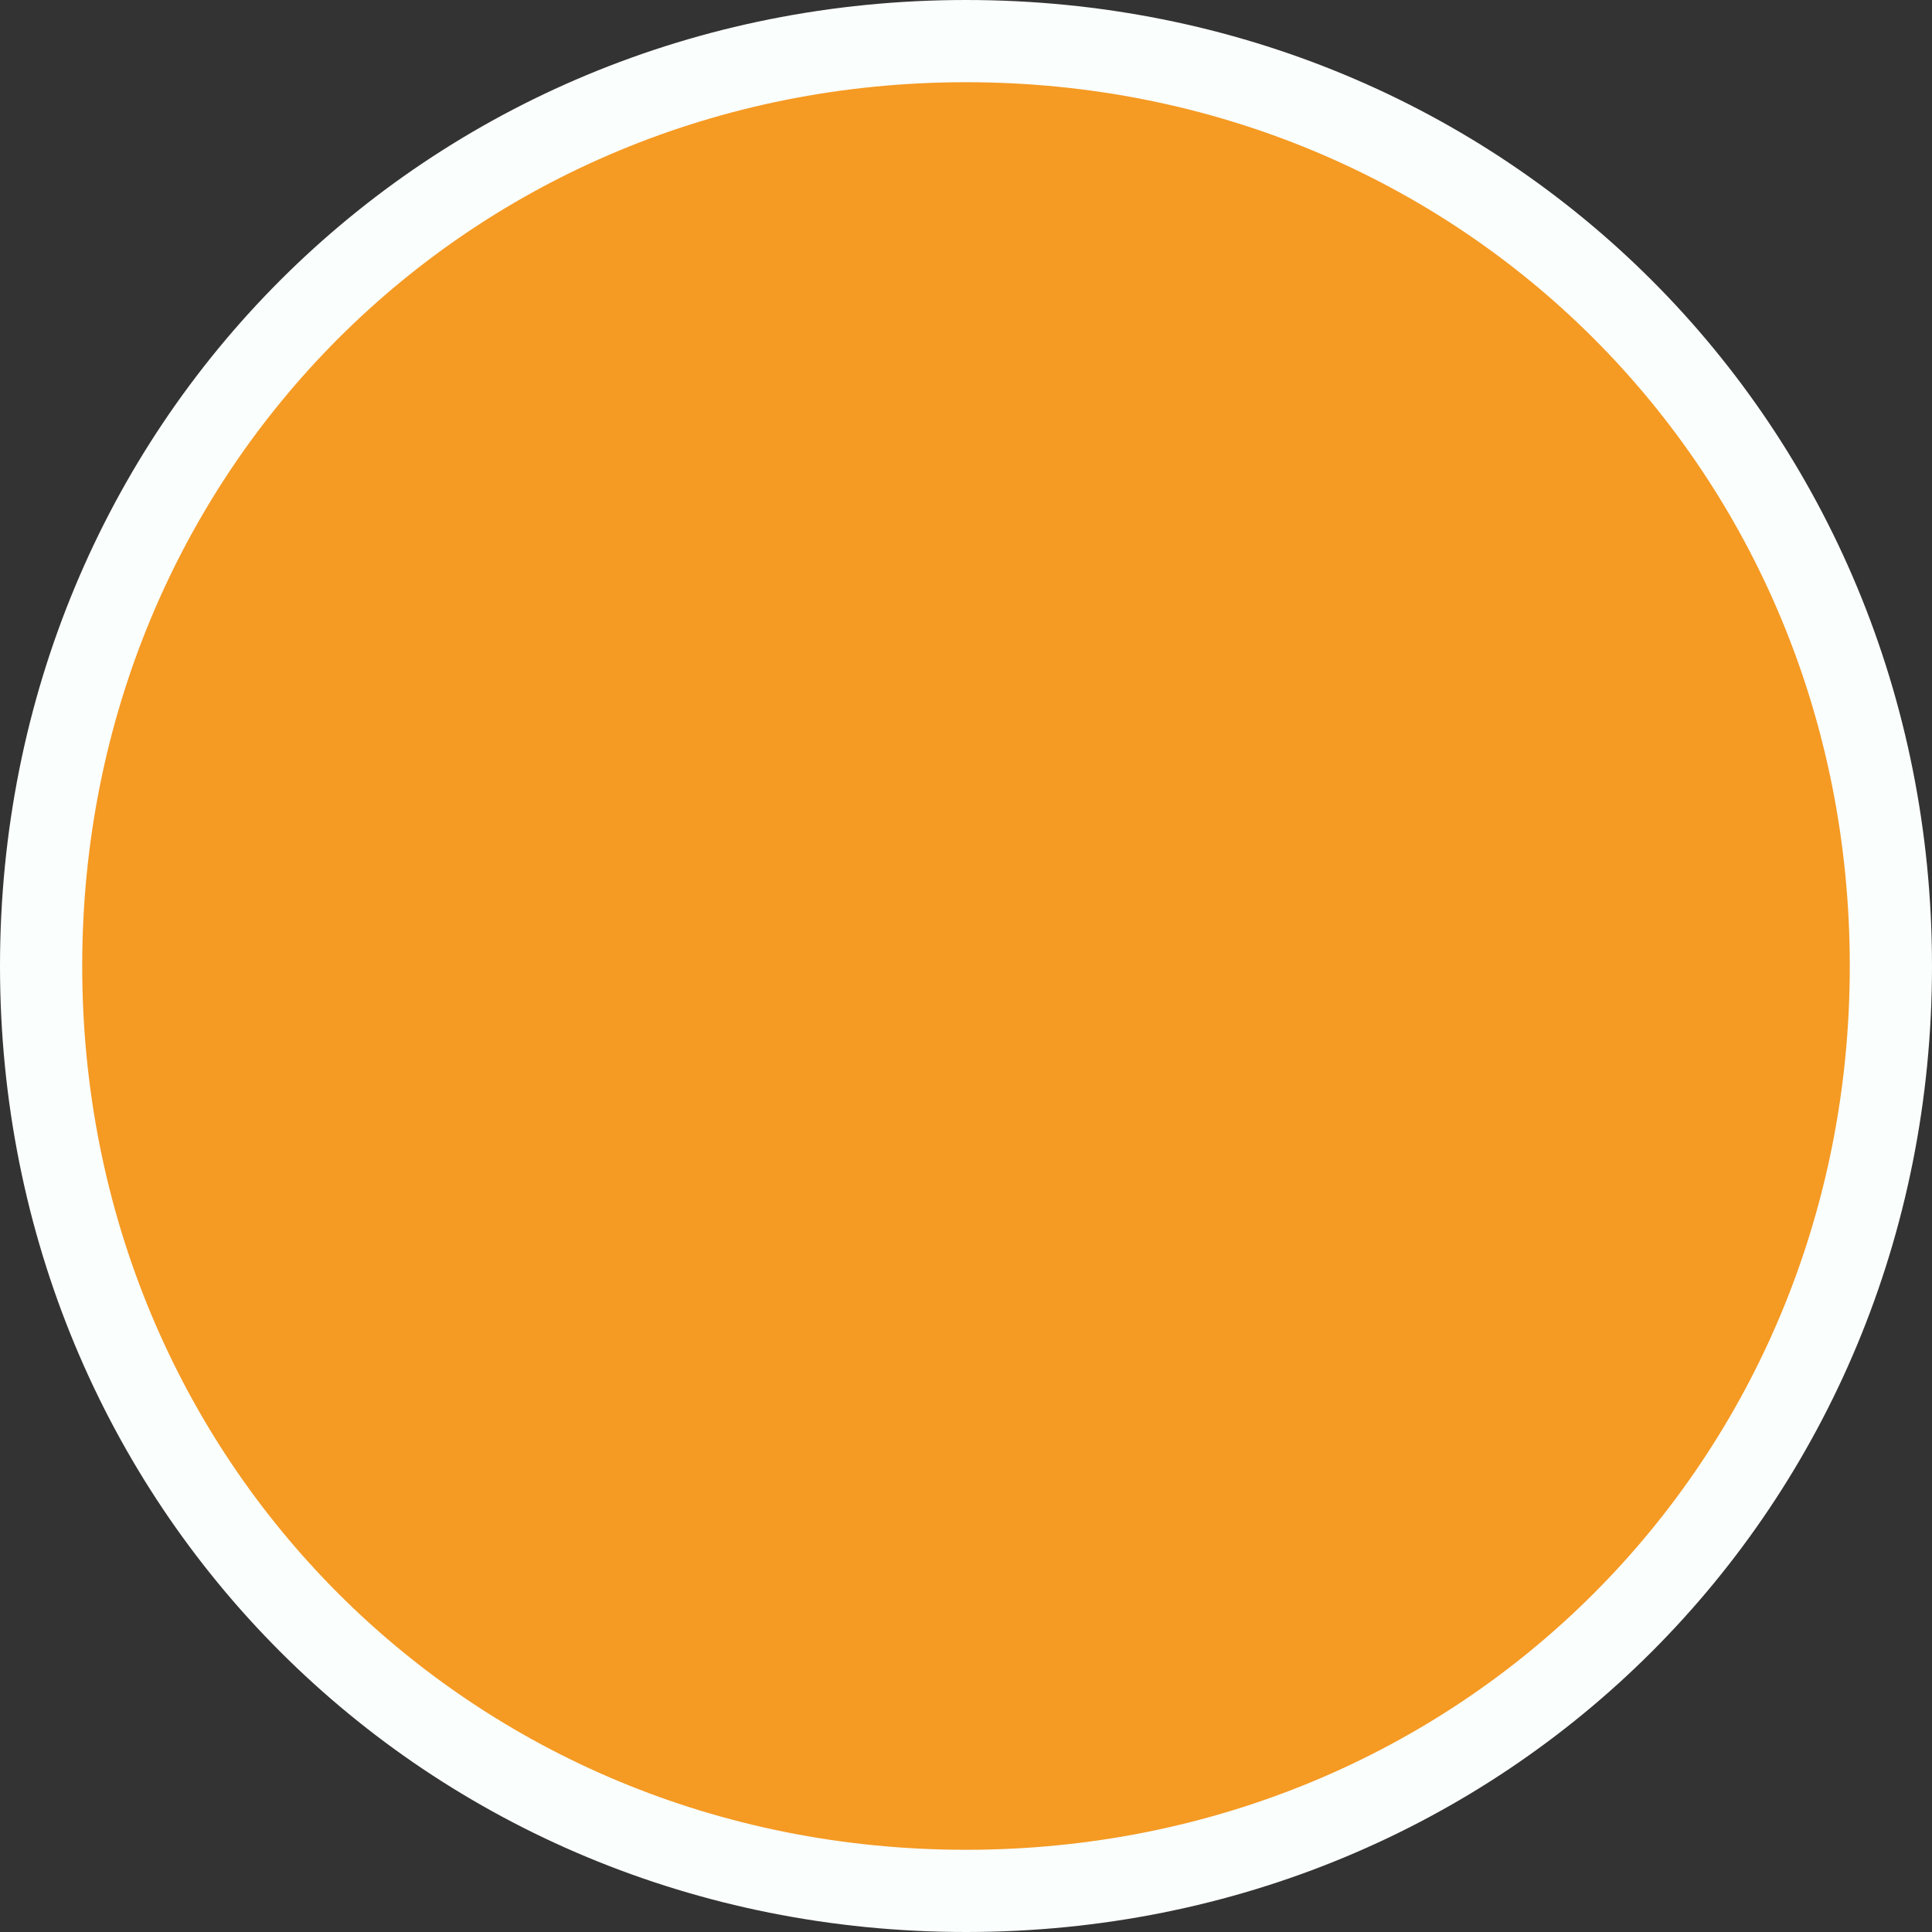 ﻿<?xml version="1.0" encoding="utf-8"?>
<svg version="1.1" xmlns:xlink="http://www.w3.org/1999/xlink" width="47px" height="47px" xmlns="http://www.w3.org/2000/svg">
  <rect width="100%" height="100%" fill="#333333" stroke="none"/>
  <g>
    <path d="M 23.5 1  C 36.1 1  46 10.9  46 23.5  C 46 36.1  36.1 46  23.5 46  C 10.9 46  1 36.1  1 23.5  C 1 10.9  10.9 1  23.5 1  Z " fill-rule="nonzero" fill="#f59a23" stroke="none" />
    <path d="M 23.5 1  C 36.1 1  46 10.9  46 23.5  C 46 36.1  36.1 46  23.5 46  C 10.9 46  1 36.1  1 23.5  C 1 10.9  10.9 1  23.5 1  Z " stroke-width="2" stroke="#fafefd" fill="none" />
  </g>
</svg>